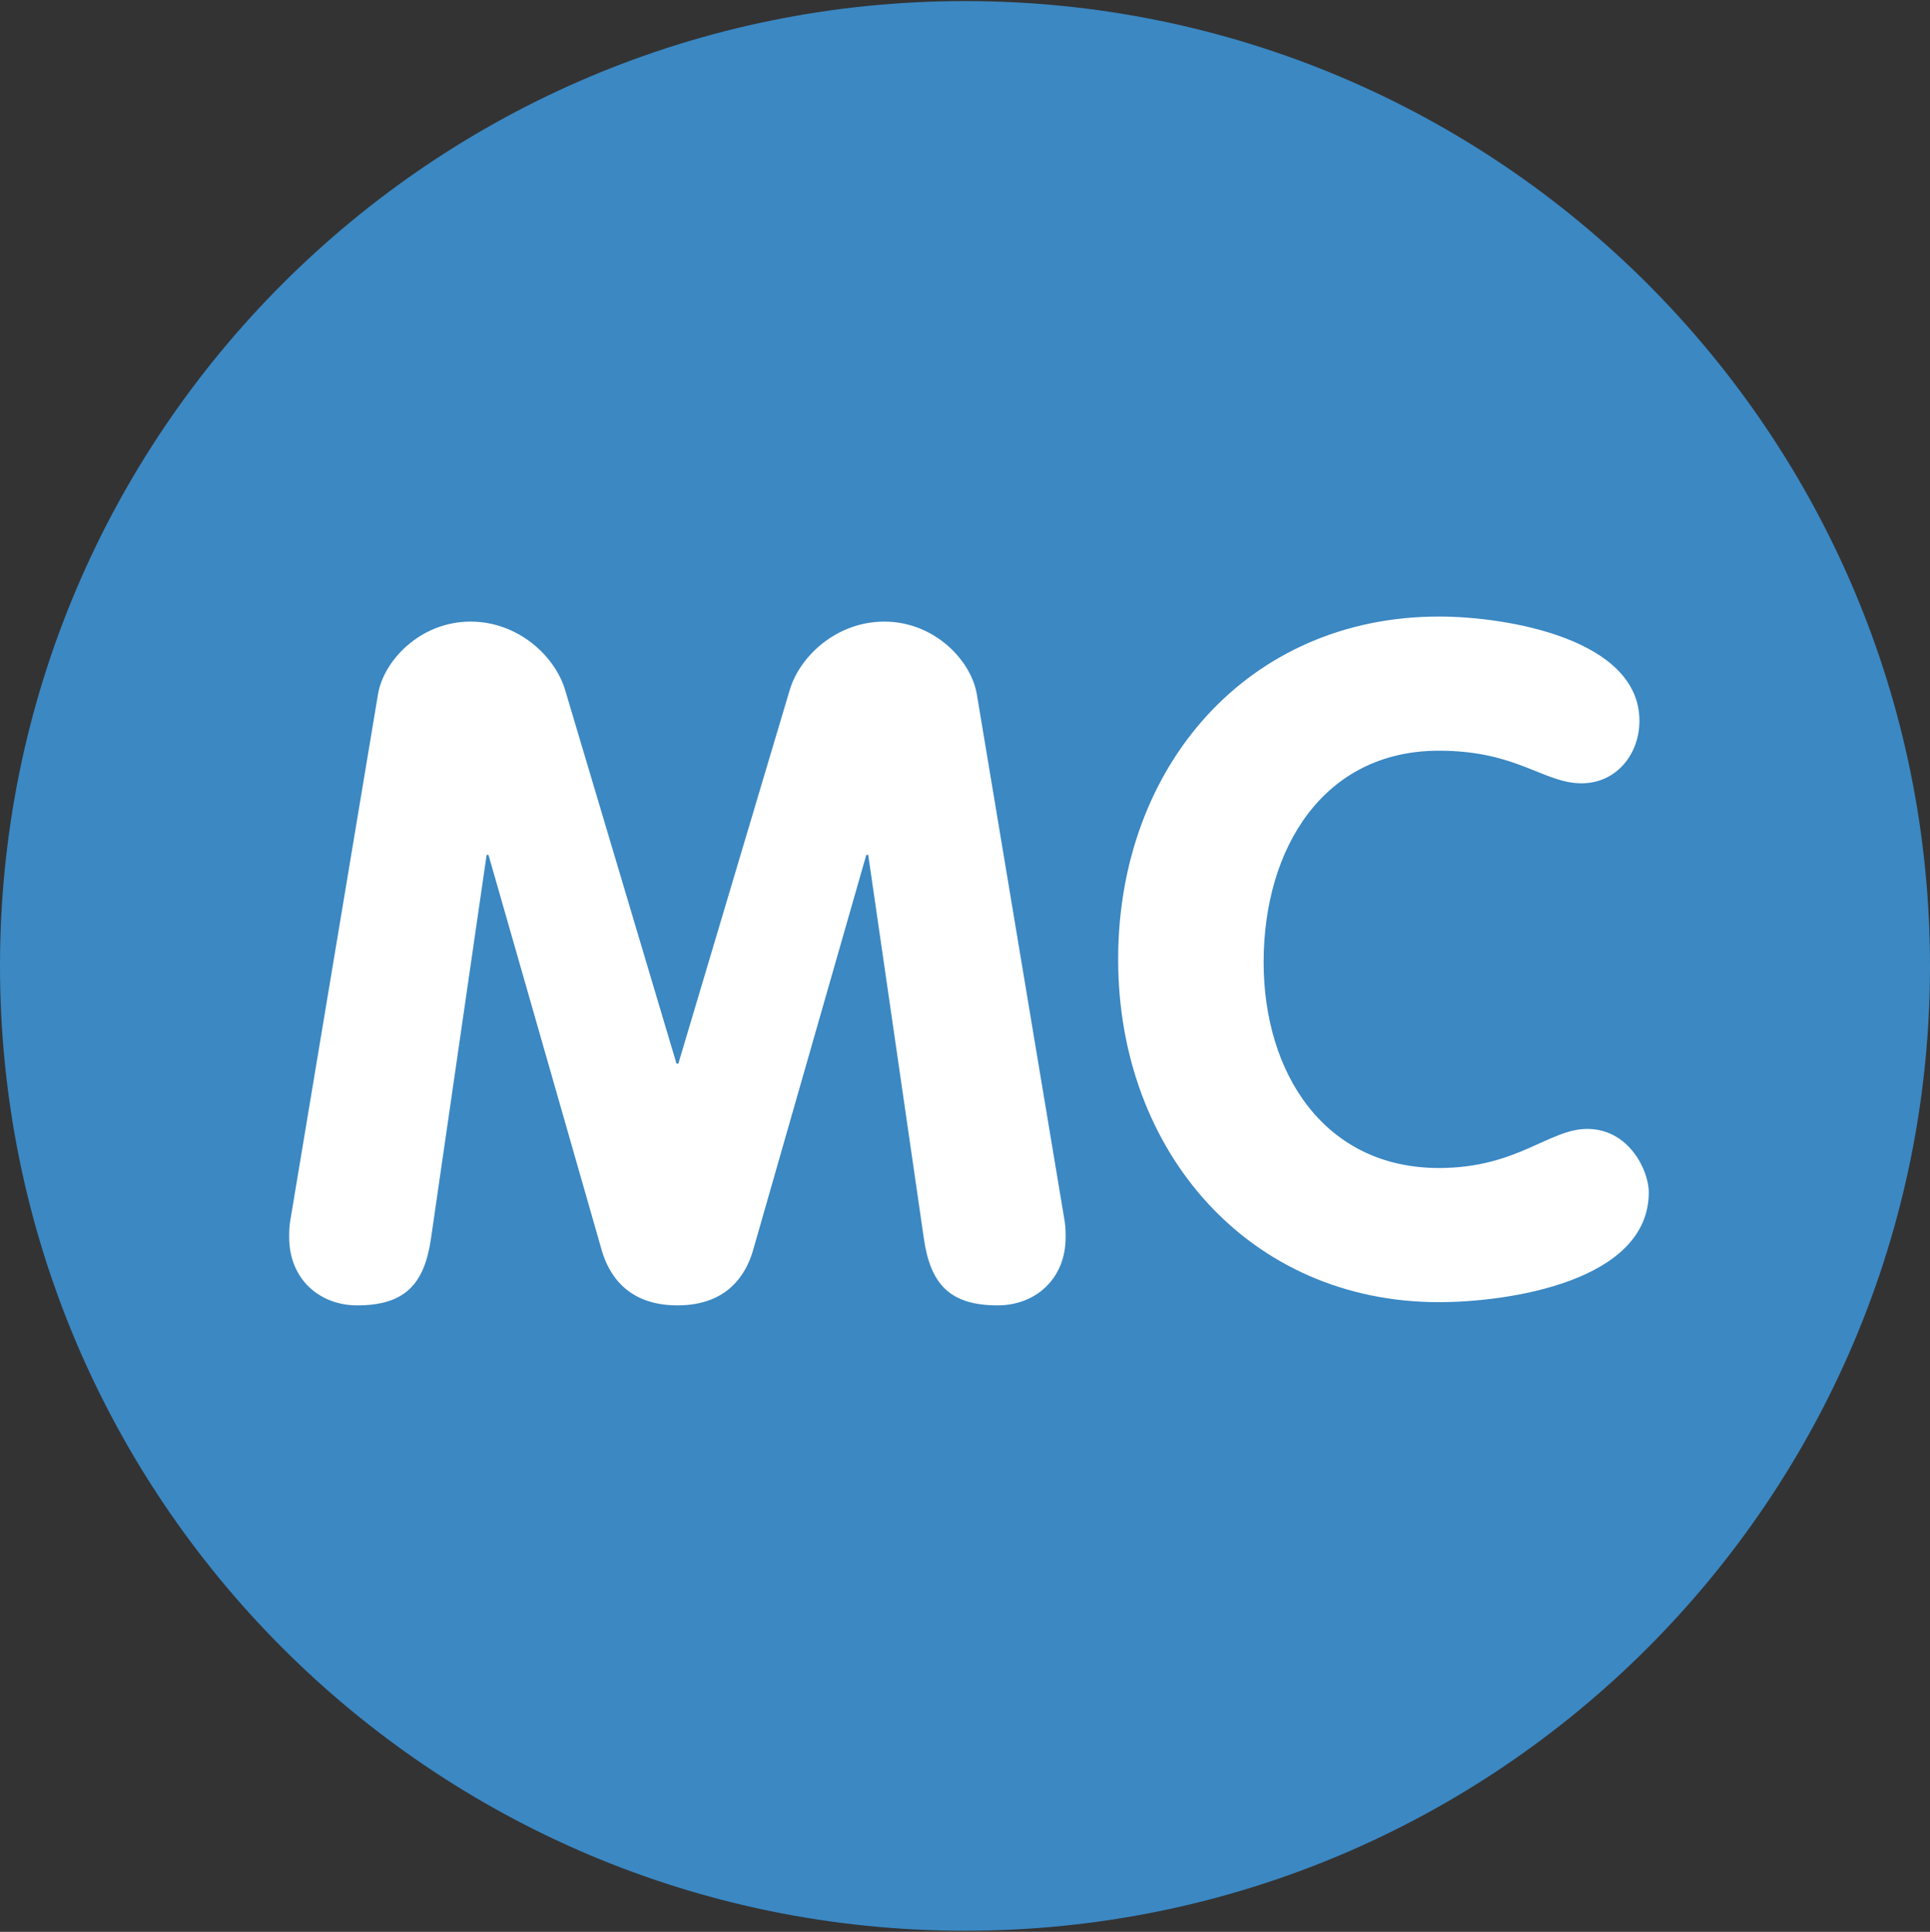 <?xml version="1.0" encoding="UTF-8"?>
<svg width="901px" height="902px" viewBox="0 0 901 902" version="1.1" xmlns="http://www.w3.org/2000/svg" xmlns:xlink="http://www.w3.org/1999/xlink">
    <rect x="0" y="0" width="901" height="902" fill="#333333" stroke="none"/>
    <!-- Generator: Sketch 52.6 (67491) - http://www.bohemiancoding.com/sketch -->
    <title>Group 2</title>
    <desc>Created with Sketch.</desc>
    <g id="Page-1" stroke="none" stroke-width="1" fill="none" fill-rule="evenodd">
        <g id="Group-2">
            <g id="578980">
                <g id="Group" transform="translate(450.5, 451) scale(-1, 1) rotate(-180) translate(-450.5, -451) translate(0, 0.5)">
                    <g transform="translate(0, -0)" id="Path">
                        <g transform="translate(0, -0)">
                            <path d="M901,450.5 C901,201.7 699.3,0 450.5,0 C201.7,0 0,201.7 0,450.5 C0,699.3 201.7,901 450.5,901 C699.3,901 901,699.3 901,450.5" fill="#3B88C3"></path>
                            <path d="M176.458,577.312 C179.102,593.185 196.298,611.261 219.679,611.261 C241.724,611.261 258.918,595.389 263.767,579.518 L315.806,404.897 L316.688,404.897 L368.726,579.518 C373.561,595.39 390.756,611.261 412.815,611.261 C436.183,611.261 453.376,593.185 456.036,577.312 L497.039,331.24 C497.48,328.609 497.48,325.949 497.48,323.759 C497.48,304.345 483.371,292 465.736,292 C443.236,292 434.434,302.14 431.348,322.863 L405.321,502.348 L404.425,502.348 L351.519,317.572 C348.433,306.991 340.07,292.001 316.248,292.001 C292.44,292.001 284.049,306.991 280.962,317.572 L228.041,502.348 L227.174,502.348 L201.148,322.863 C198.061,302.141 189.244,292 166.759,292 C149.124,292 135,304.345 135,323.759 C135,325.949 135,328.609 135.455,331.24 L176.458,577.312 Z" fill="#FFFFFF"></path>
                        </g>
                    </g>
                </g>
            </g>
            <g id="letter-c" transform="translate(522, 221)" fill="#FFFFFF">
                <g id="Group" transform="translate(393, 253) scale(-1, 1) rotate(-180) translate(-393, -253) ">
                    <g transform="translate(0, 0)" id="Path">
                        <g transform="translate(0, 0)">
                            <path d="M149.76,439.124 C181.548,439.124 243.356,428.687 243.356,390.404 C243.356,374.748 232.474,361.267 216.37,361.267 C198.524,361.267 186.336,376.488 149.76,376.488 C95.787,376.488 67.916,330.812 67.916,277.757 C67.916,226.007 96.208,181.636 149.76,181.636 C186.336,181.636 201.122,199.886 218.981,199.886 C238.581,199.886 247.722,180.33 247.722,170.329 C247.722,128.566 181.983,119 149.759,119 C61.386,119 0,189.029 0,279.061 C0.001,369.53 60.951,439.124 149.76,439.124"></path>
                        </g>
                    </g>
                </g>
            </g>
        </g>
    </g>
</svg>